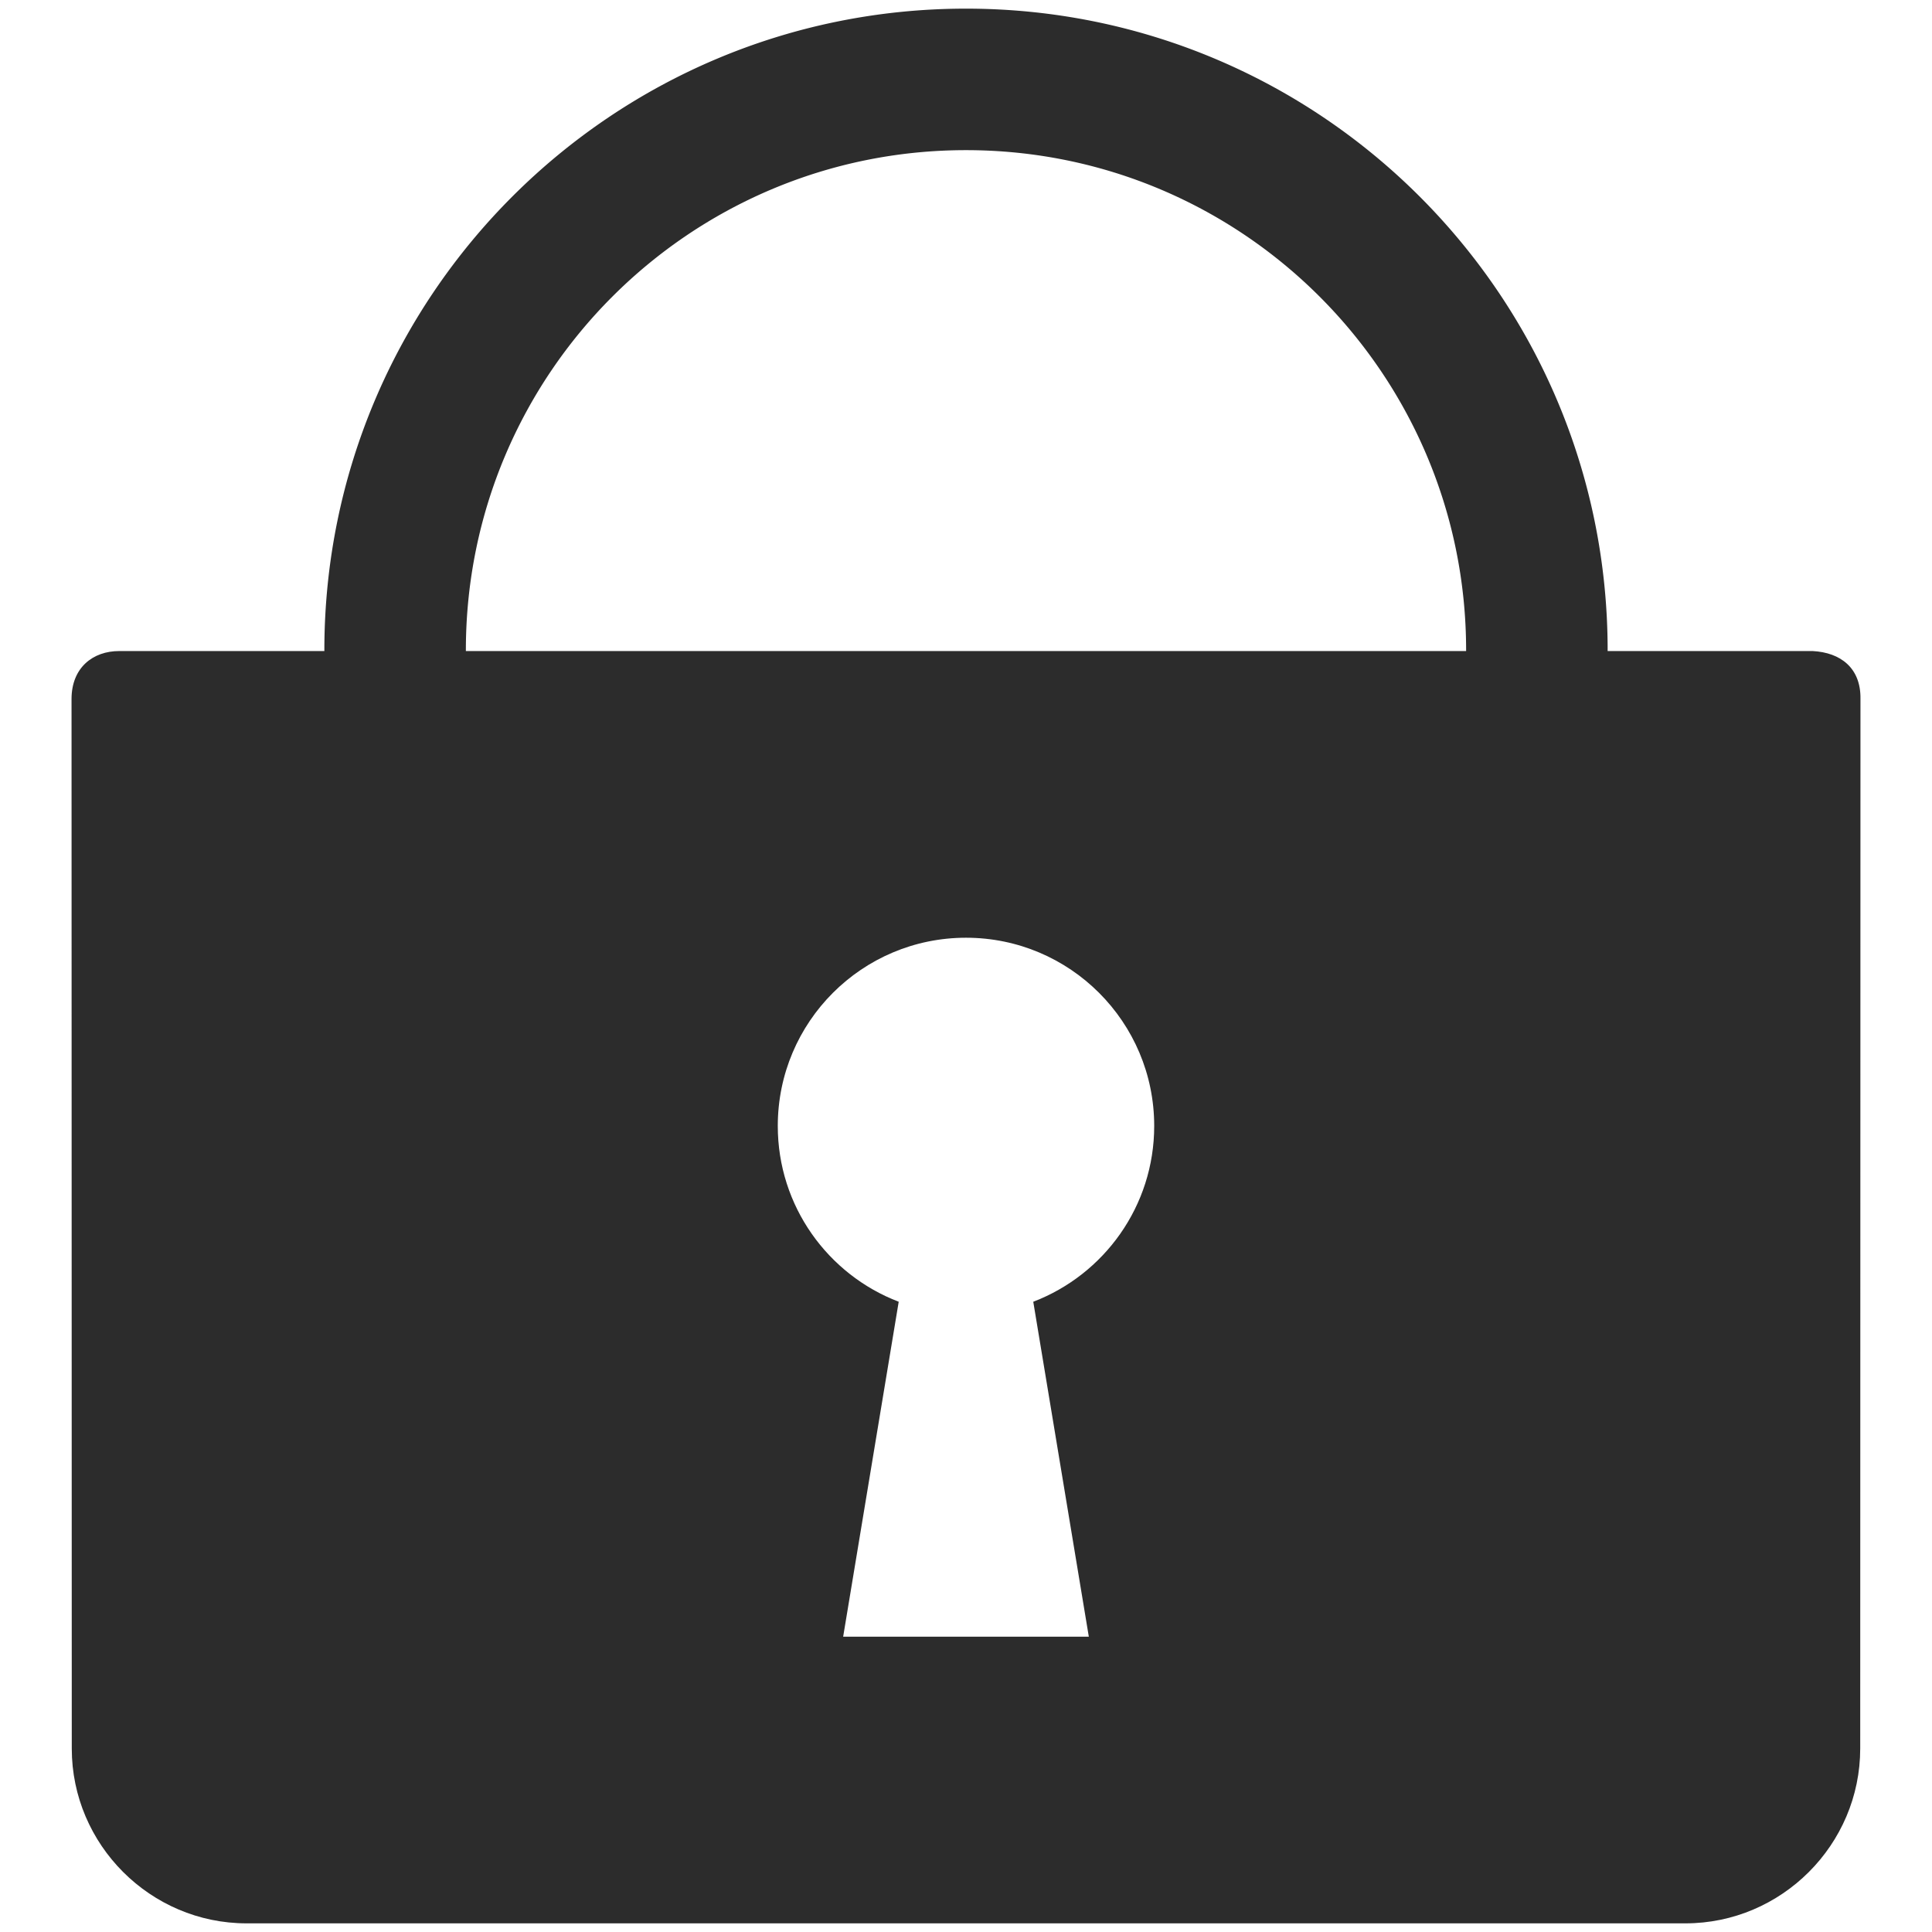 <?xml version="1.0" standalone="no"?><!DOCTYPE svg PUBLIC "-//W3C//DTD SVG 1.1//EN" "http://www.w3.org/Graphics/SVG/1.1/DTD/svg11.dtd"><svg t="1703469805445" class="icon" viewBox="0 0 1024 1024" version="1.1" xmlns="http://www.w3.org/2000/svg" p-id="42440" xmlns:xlink="http://www.w3.org/1999/xlink" width="200" height="200"><path d="M512.002 4.582c187.817 0 340.08 152.253 340.08 340.079 0 4.335-0.113 8.66-0.27 12.951h-75.054c0.209-4.291 0.313-8.608 0.313-12.951 0-146.401-118.677-265.078-265.069-265.078-146.401 0-265.082 118.677-265.082 265.078 0 4.343 0.114 8.66 0.318 12.951h-75.049a344.096 344.096 0 0 1-0.27-12.951C171.918 156.836 324.176 4.582 512.002 4.582z" fill="#2c2c2c" p-id="42441"></path><path d="M63.228 345.071h897.537c14.748 0.776 25.554 8.948 25.318 25.308l-0.131 556.384c-0.009 50.968-41.696 92.653-92.653 92.653H130.694c-50.953 0-92.645-41.685-92.653-92.653l-0.127-556.384c0.065-16.552 11.341-25.326 25.313-25.308z m383.666 522.407h130.202l-29.443-177.51v-0.018c37.484-14.336 64.101-50.652 64.101-93.175 0-55.101-44.668-99.758-99.752-99.758-55.1 0-99.761 44.657-99.761 99.758 0 42.523 26.612 78.838 64.091 93.175v0.018l-29.438 177.51z" fill="#2c2c2c" p-id="42442"></path></svg>